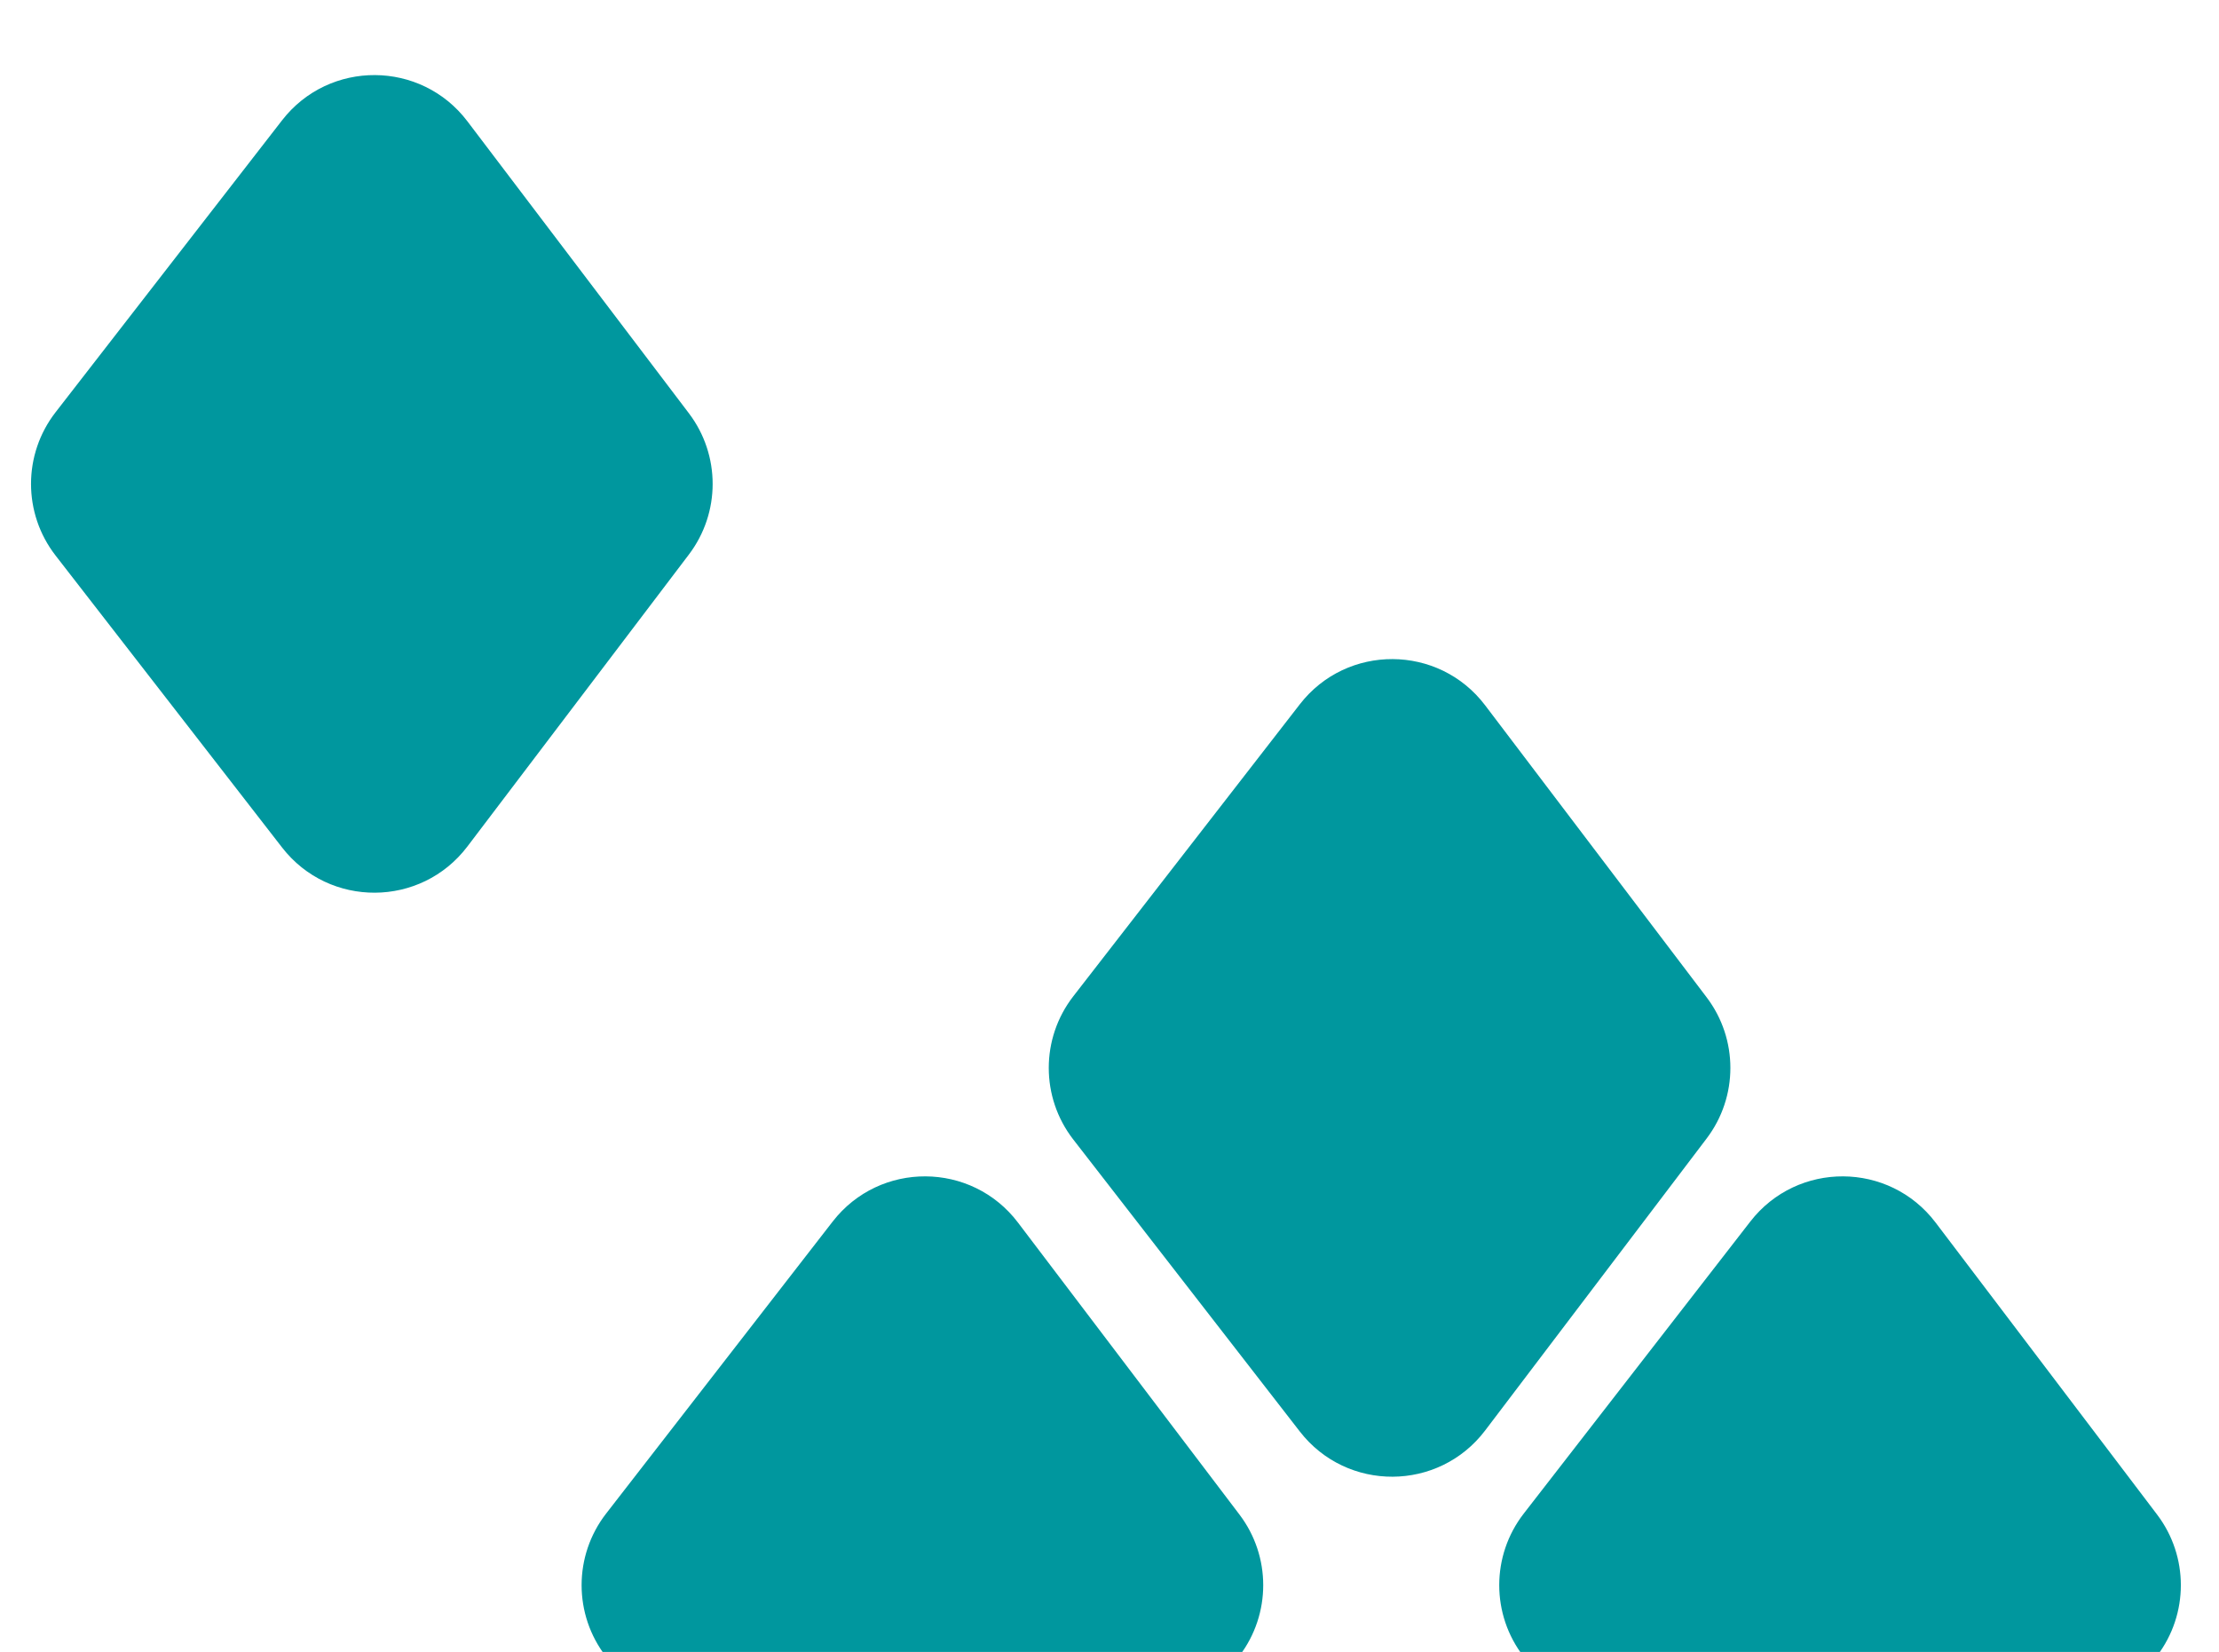 <svg width="133" height="99" viewBox="0 0 133 99" fill="none" xmlns="http://www.w3.org/2000/svg">
<path d="M77.907 42.209C80.729 38.572 86.232 38.602 89.014 42.269L102.29 59.769C104.188 62.271 104.188 65.729 102.29 68.231L89.014 85.731C86.232 89.398 80.729 89.428 77.907 85.791L64.329 68.291C62.37 65.766 62.37 62.234 64.329 59.709L77.907 42.209Z" fill="#00979E"/>
<path d="M49.907 73.209C52.729 69.572 58.232 69.602 61.014 73.269L74.29 90.769C76.188 93.271 76.188 96.729 74.29 99.231L61.014 116.731C58.232 120.398 52.729 120.428 49.907 116.791L36.329 99.291C34.37 96.766 34.37 93.234 36.329 90.709L49.907 73.209Z" fill="#00979E"/>
<path d="M16.907 7.209C19.729 3.572 25.232 3.602 28.014 7.269L41.291 24.769C43.188 27.271 43.188 30.729 41.291 33.231L28.014 50.731C25.232 54.398 19.729 54.428 16.907 50.791L3.329 33.291C1.37 30.766 1.37 27.234 3.329 24.709L16.907 7.209Z" fill="#00979E"/>
<path d="M104.907 73.209C107.729 69.572 113.232 69.602 116.014 73.269L129.29 90.769C131.188 93.271 131.188 96.729 129.29 99.231L116.014 116.731C113.232 120.398 107.729 120.428 104.907 116.791L91.329 99.291C89.37 96.766 89.37 93.234 91.329 90.709L104.907 73.209Z" fill="#00979E"/>
</svg>
